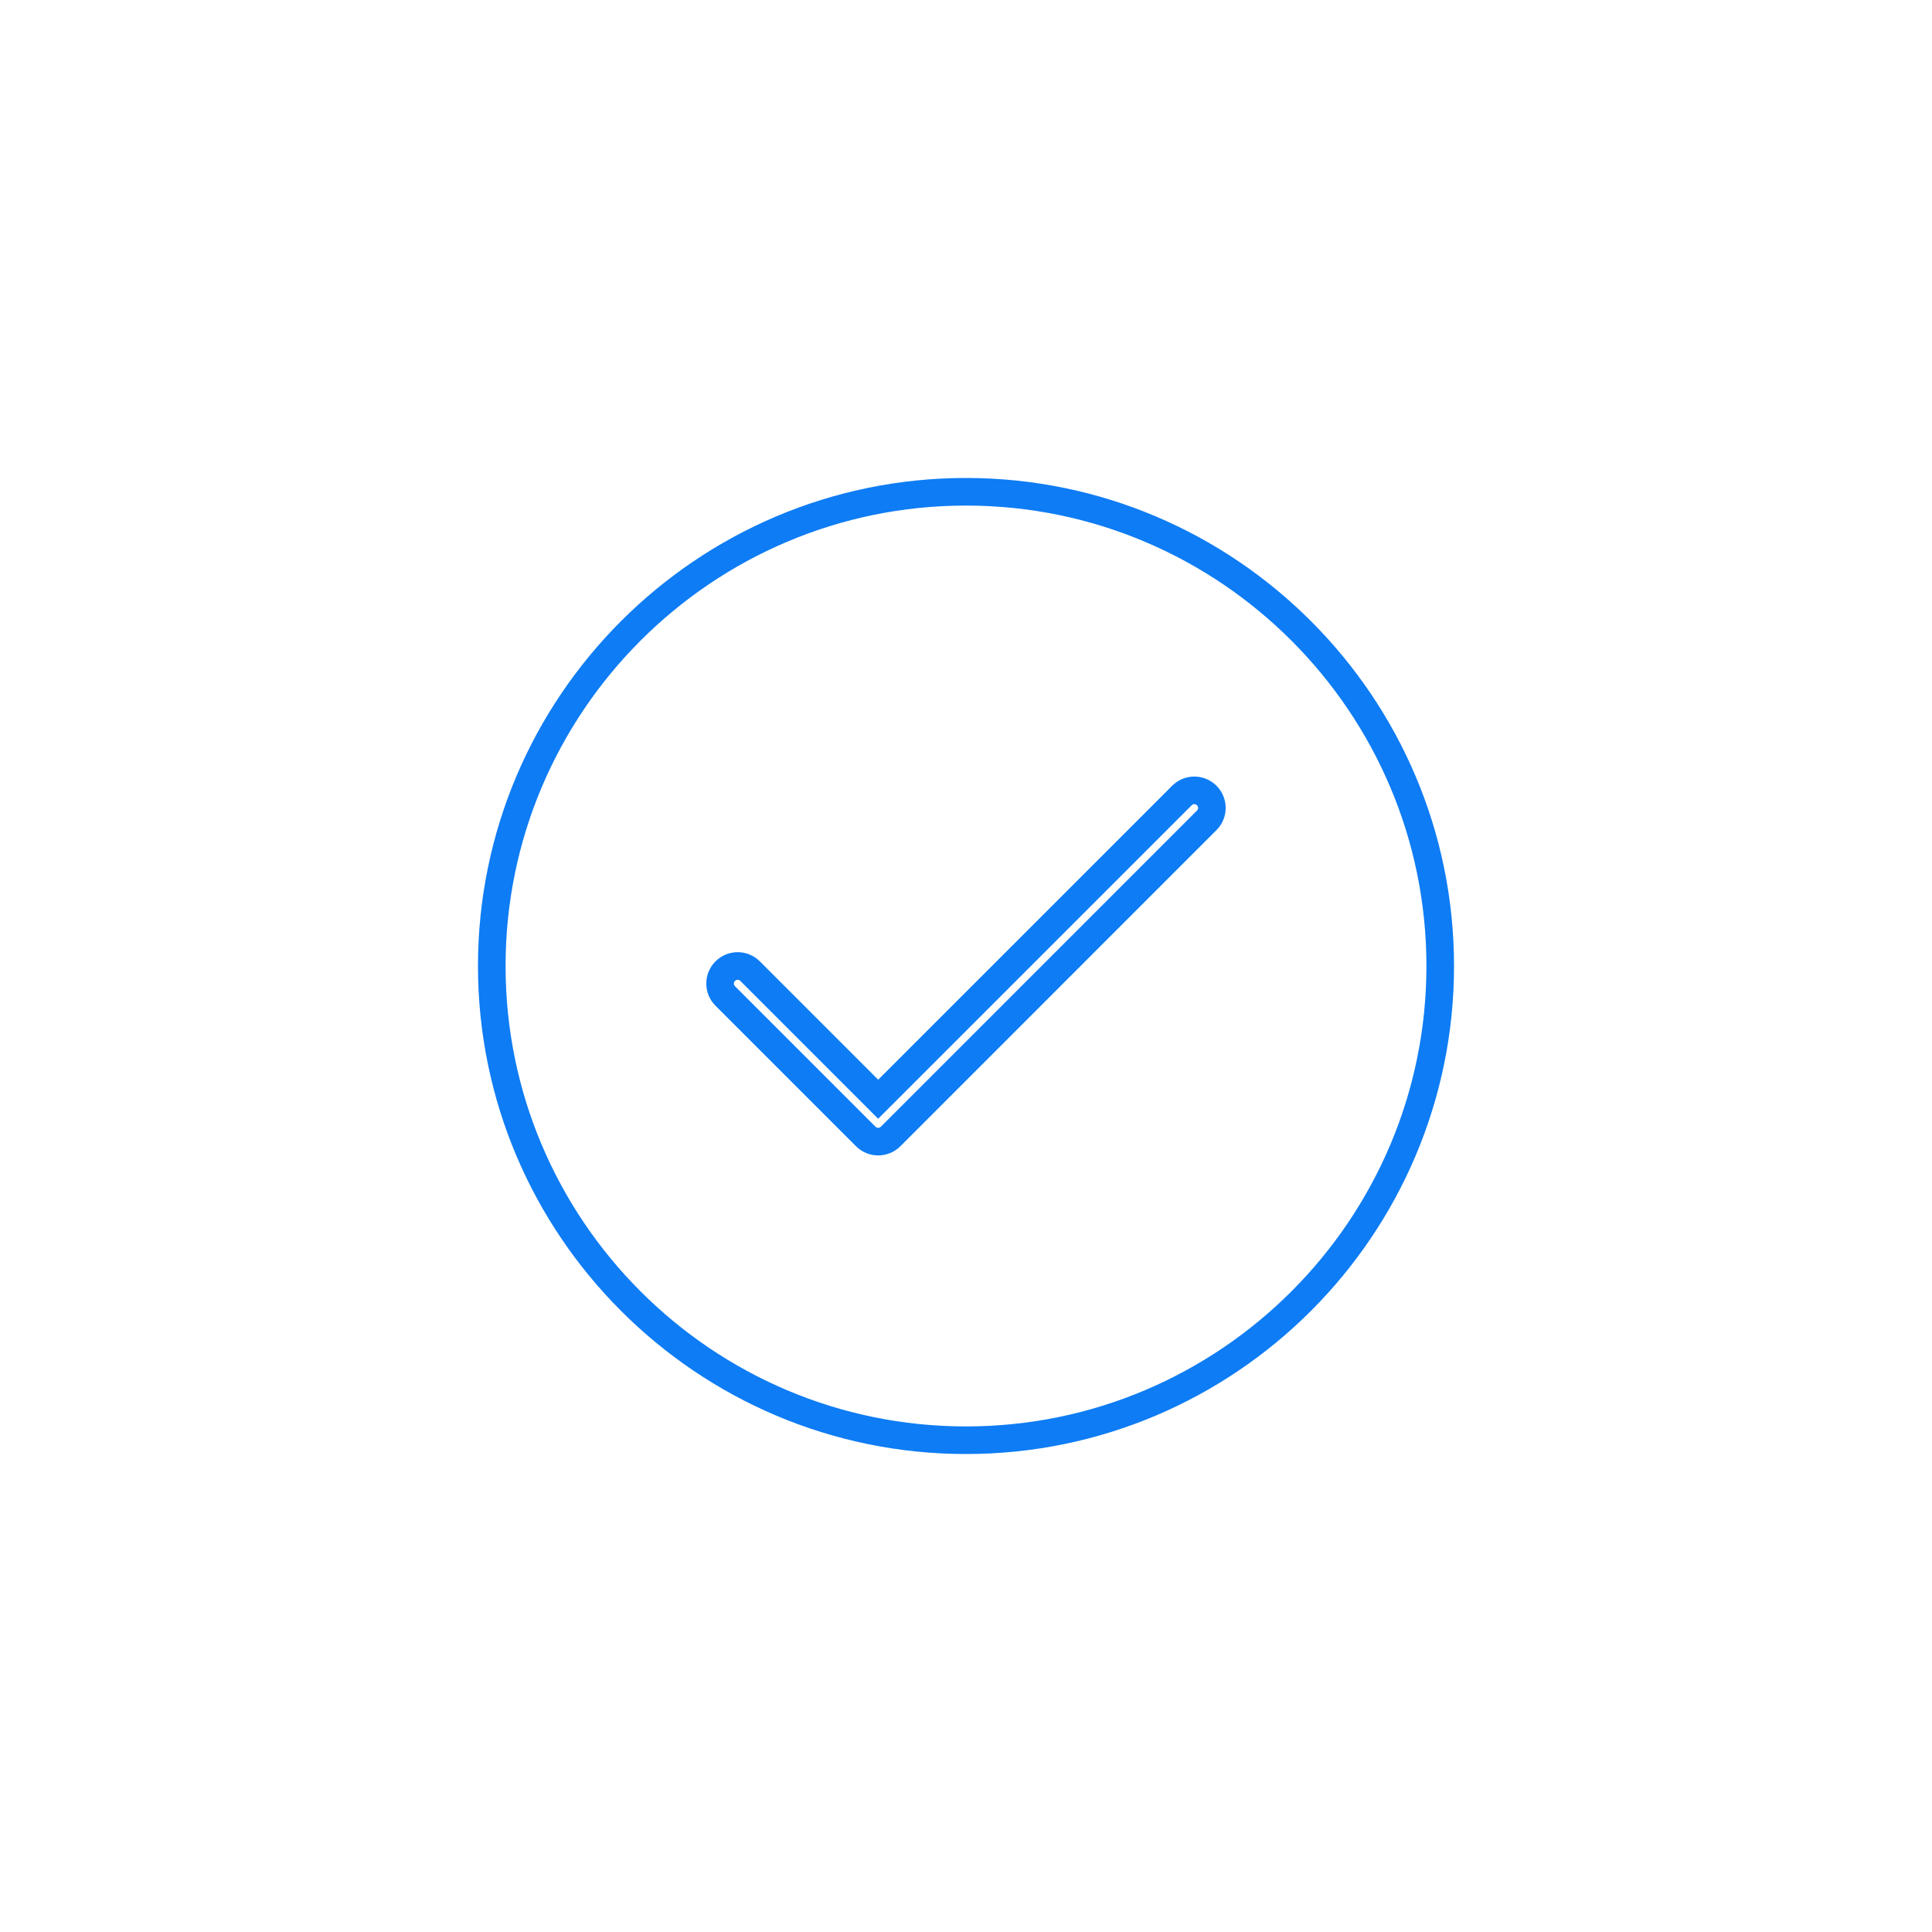 <svg xmlns="http://www.w3.org/2000/svg" width="30" height="30" viewBox="0 0 70 70" style="width: 100%; height: 100%;"><desc>Made with illustrio</desc>
  
<g class="base"><g fill="none" fill-rule="evenodd" stroke="none" class="main-stroke">
    
    <path fill="none" d="M17.182,0 C7.708,0 0,7.708 0,17.182 C0,26.656 7.708,34.364 17.182,34.364 C26.656,34.364 34.364,26.656 34.364,17.182 C34.364,7.708 26.656,0 17.182,0 L17.182,0 Z M25.904,11.904 L14.45,23.359 C14.326,23.483 14.163,23.545 14,23.545 C13.837,23.545 13.674,23.483 13.55,23.359 L8.459,18.268 C8.21,18.019 8.21,17.617 8.459,17.368 C8.708,17.119 9.11,17.119 9.359,17.368 L14,22.009 L25.005,11.005 C25.253,10.756 25.656,10.756 25.904,11.005 C26.153,11.253 26.153,11.656 25.904,11.904 L25.904,11.904 Z" transform="translate(17.818 17.818)" stroke="none" class="main-stroke"></path>
  </g></g><style>
          .main-fill {fill: #0E7CF4;}
          .main-stroke {stroke: #0E7CF4;}
          .secondary-fill {fill: ;}
          .secondary-stroke {stroke: ;}

          .main-fill--darken {fill: #0857ae;}
          .main-stroke--darken {stroke: #0857ae;}
          .secondary-fill--darken {fill: #000000;}
          .secondary-stroke--darken {stroke: #000000;}

          .main-fill--darkener {fill: #063f7d;}
          .main-stroke--darkener {stroke: #063f7d;}
          .secondary-fill--darkener {fill: #000000;}
          .secondary-stroke--darkener {stroke: #000000;}
        </style></svg>